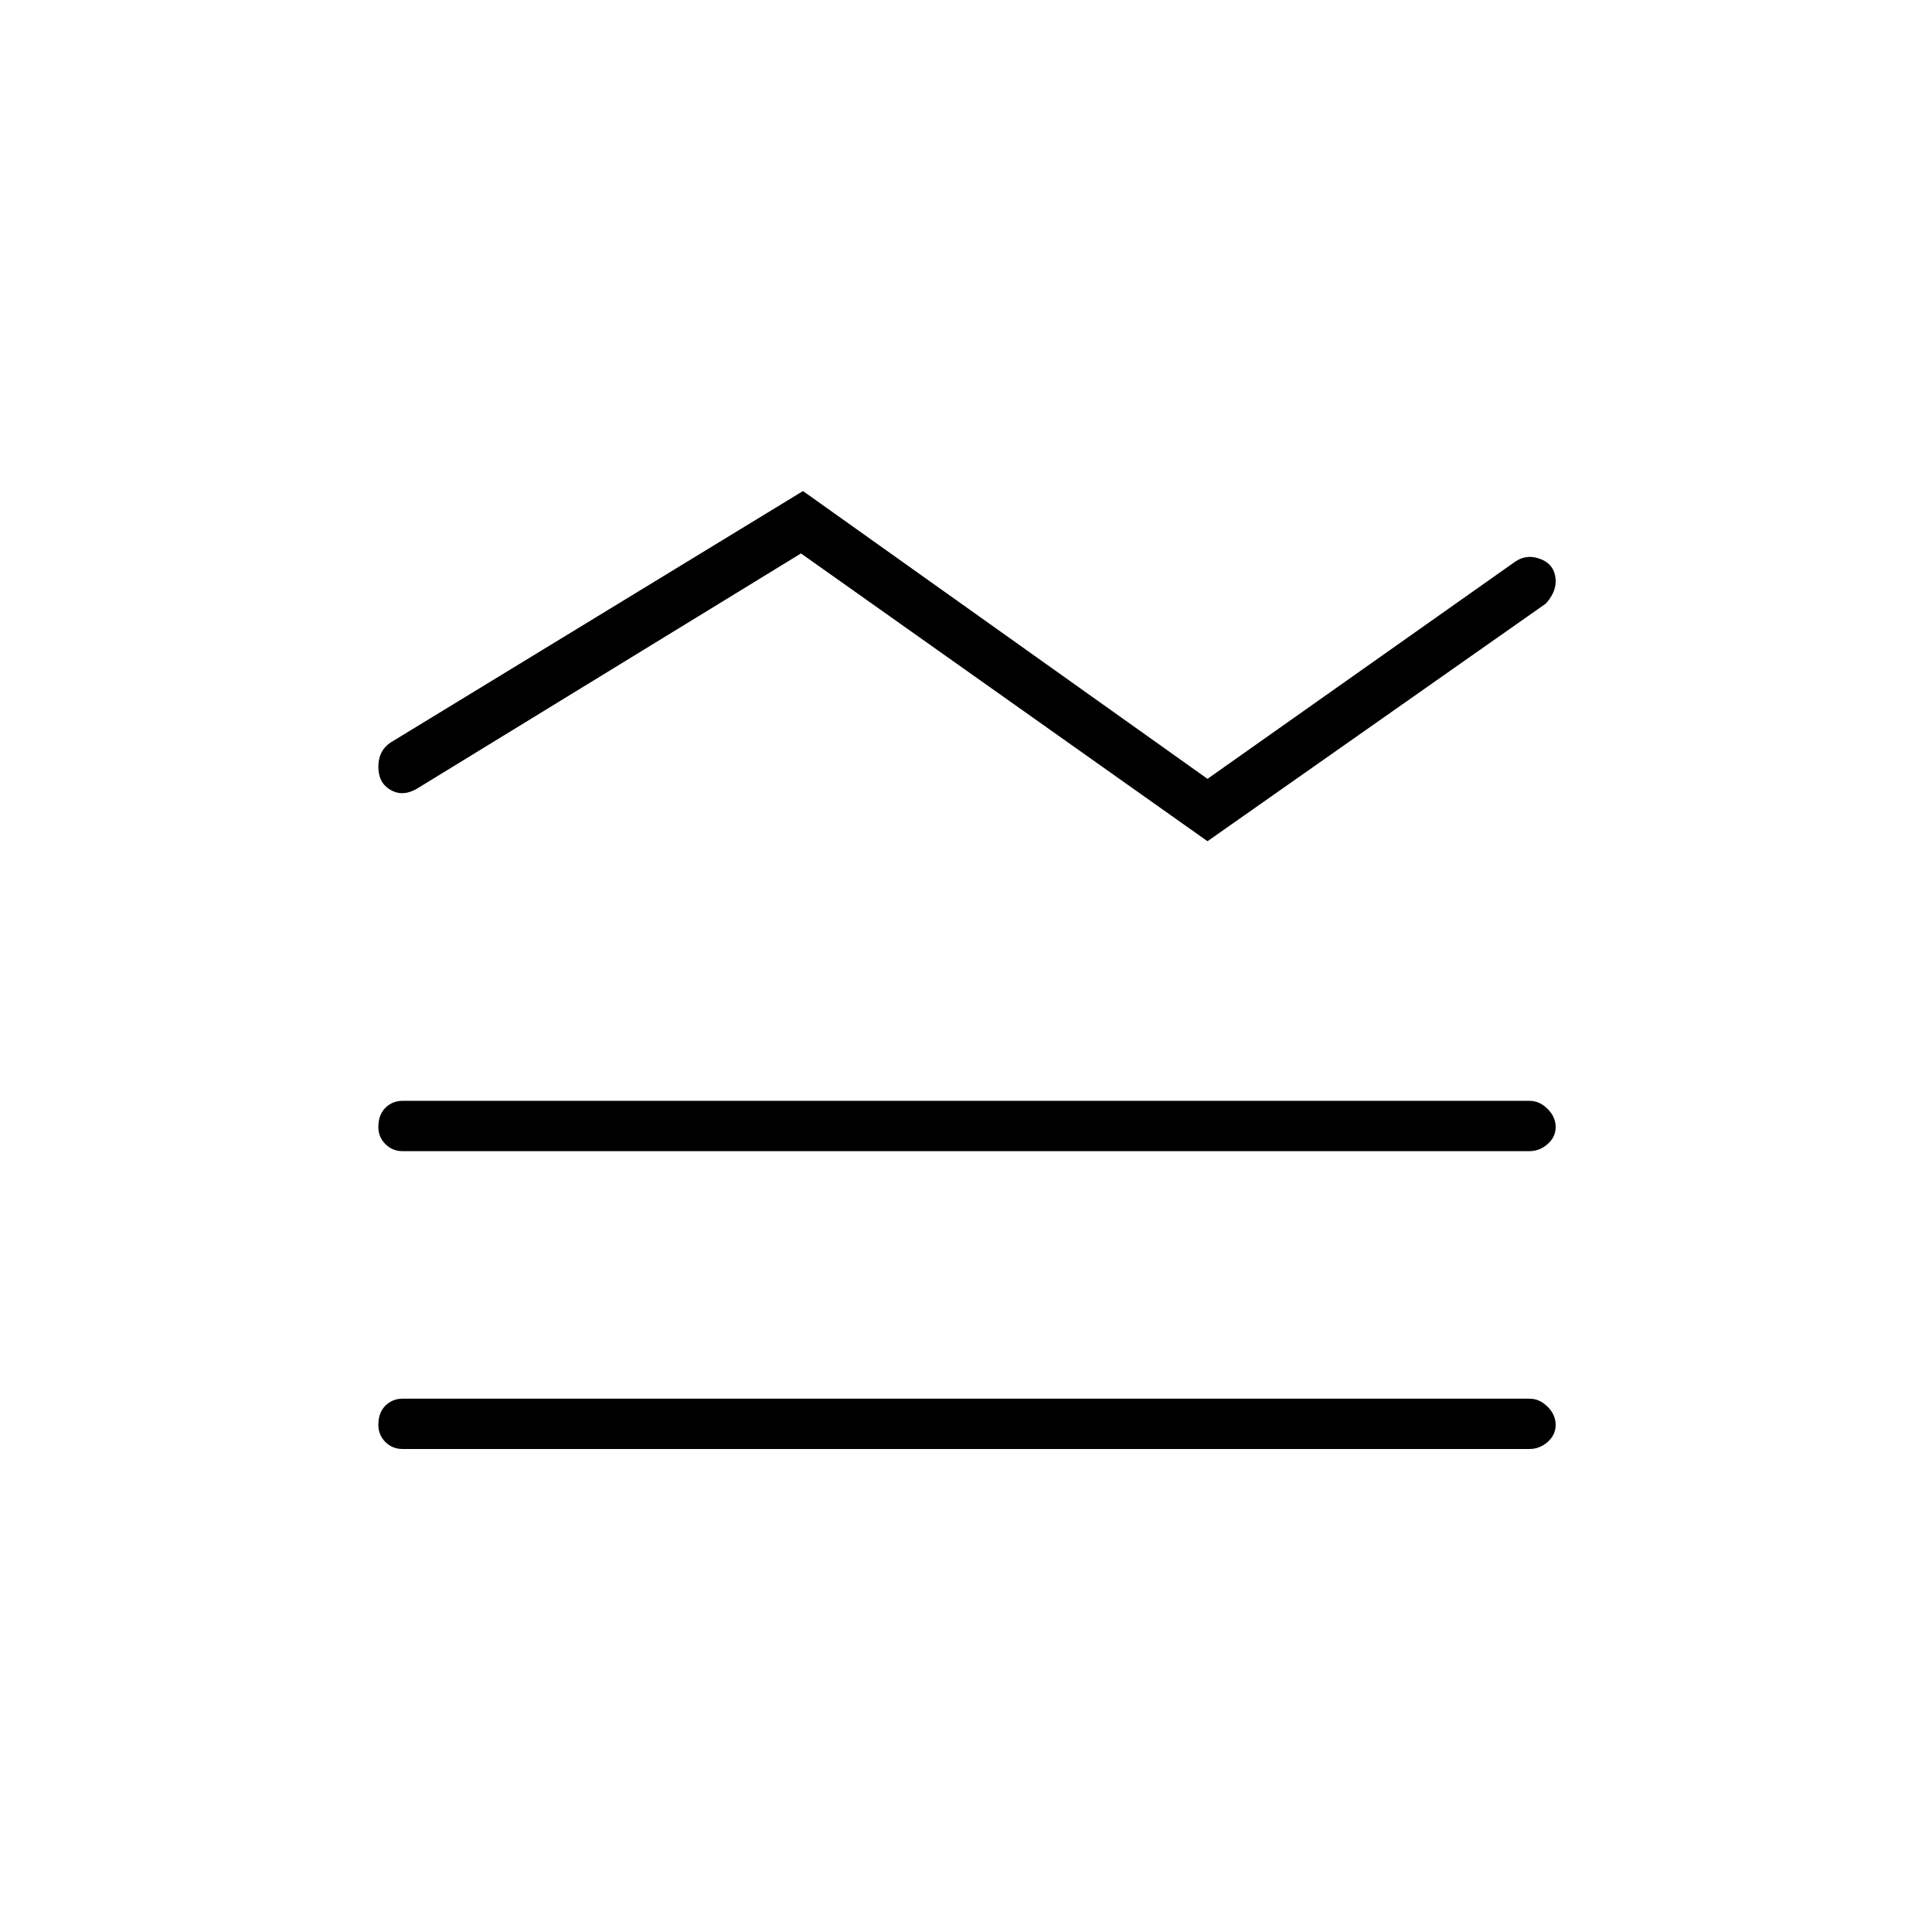<svg xmlns="http://www.w3.org/2000/svg" height="24" width="24"><path d="M9.95 6.875 5.175 9.8Q5 9.9 4.85 9.812Q4.7 9.725 4.7 9.525Q4.7 9.425 4.738 9.35Q4.775 9.275 4.85 9.225L9.975 6.1L15 9.675L18.825 6.975Q18.975 6.875 19.15 6.95Q19.325 7.025 19.325 7.225Q19.325 7.3 19.288 7.375Q19.25 7.45 19.2 7.5L15 10.45ZM5 14.3Q4.875 14.3 4.787 14.212Q4.7 14.125 4.7 14Q4.7 13.85 4.787 13.762Q4.875 13.675 5 13.675H19Q19.125 13.675 19.225 13.775Q19.325 13.875 19.325 14Q19.325 14.125 19.225 14.212Q19.125 14.3 19 14.3ZM5 18Q4.875 18 4.787 17.913Q4.7 17.825 4.7 17.7Q4.7 17.55 4.787 17.462Q4.875 17.375 5 17.375H19Q19.125 17.375 19.225 17.475Q19.325 17.575 19.325 17.7Q19.325 17.825 19.225 17.913Q19.125 18 19 18Z"/></svg>